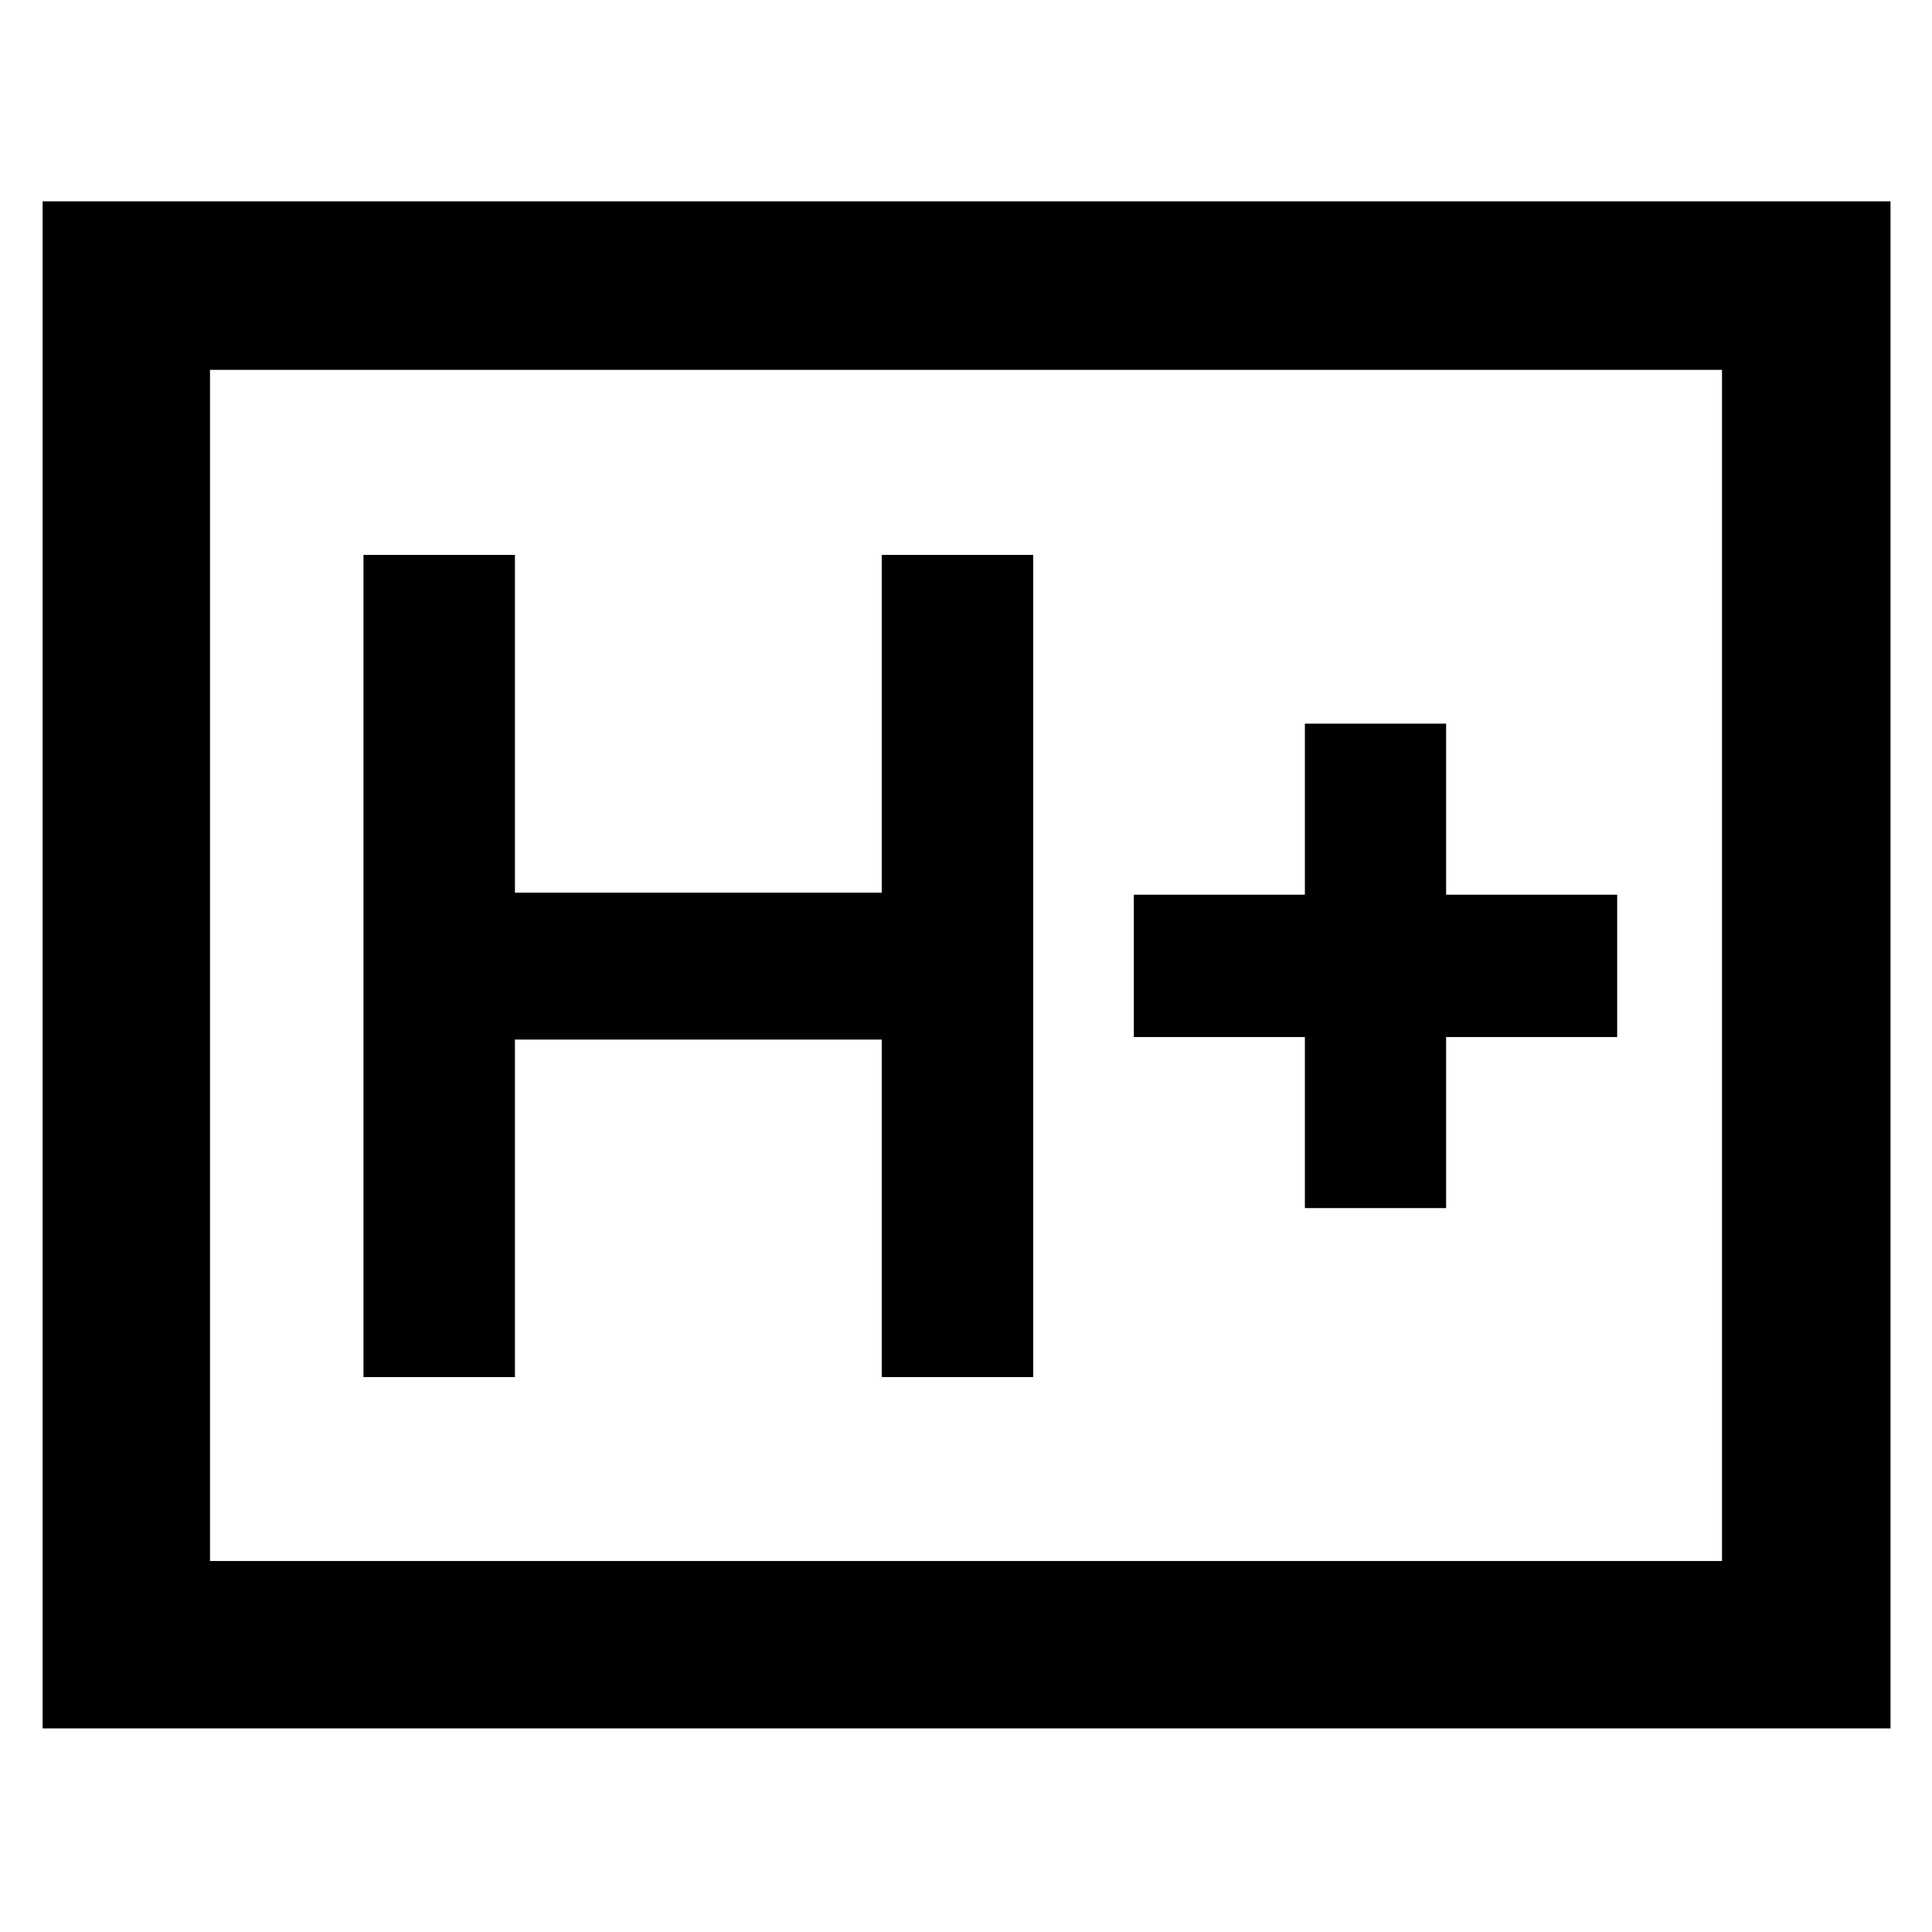 <svg xmlns="http://www.w3.org/2000/svg" height="48" viewBox="0 96 960 960" width="48"><path d="M180.609 780.261h75.261V612.565h182.261v167.696h75.261V371.739h-75.261v167.826H255.87V371.739h-75.261v408.522Zm467.783-83.957h70.174v-85h85v-70.739h-85v-85h-70.174v85h-85v70.739h85v85ZM21.174 954.826V196.043H939.39v758.783H21.174Zm83.174-83.174h751.304V279.783H104.348v591.869Zm0 0V279.783v591.869Z"/></svg>